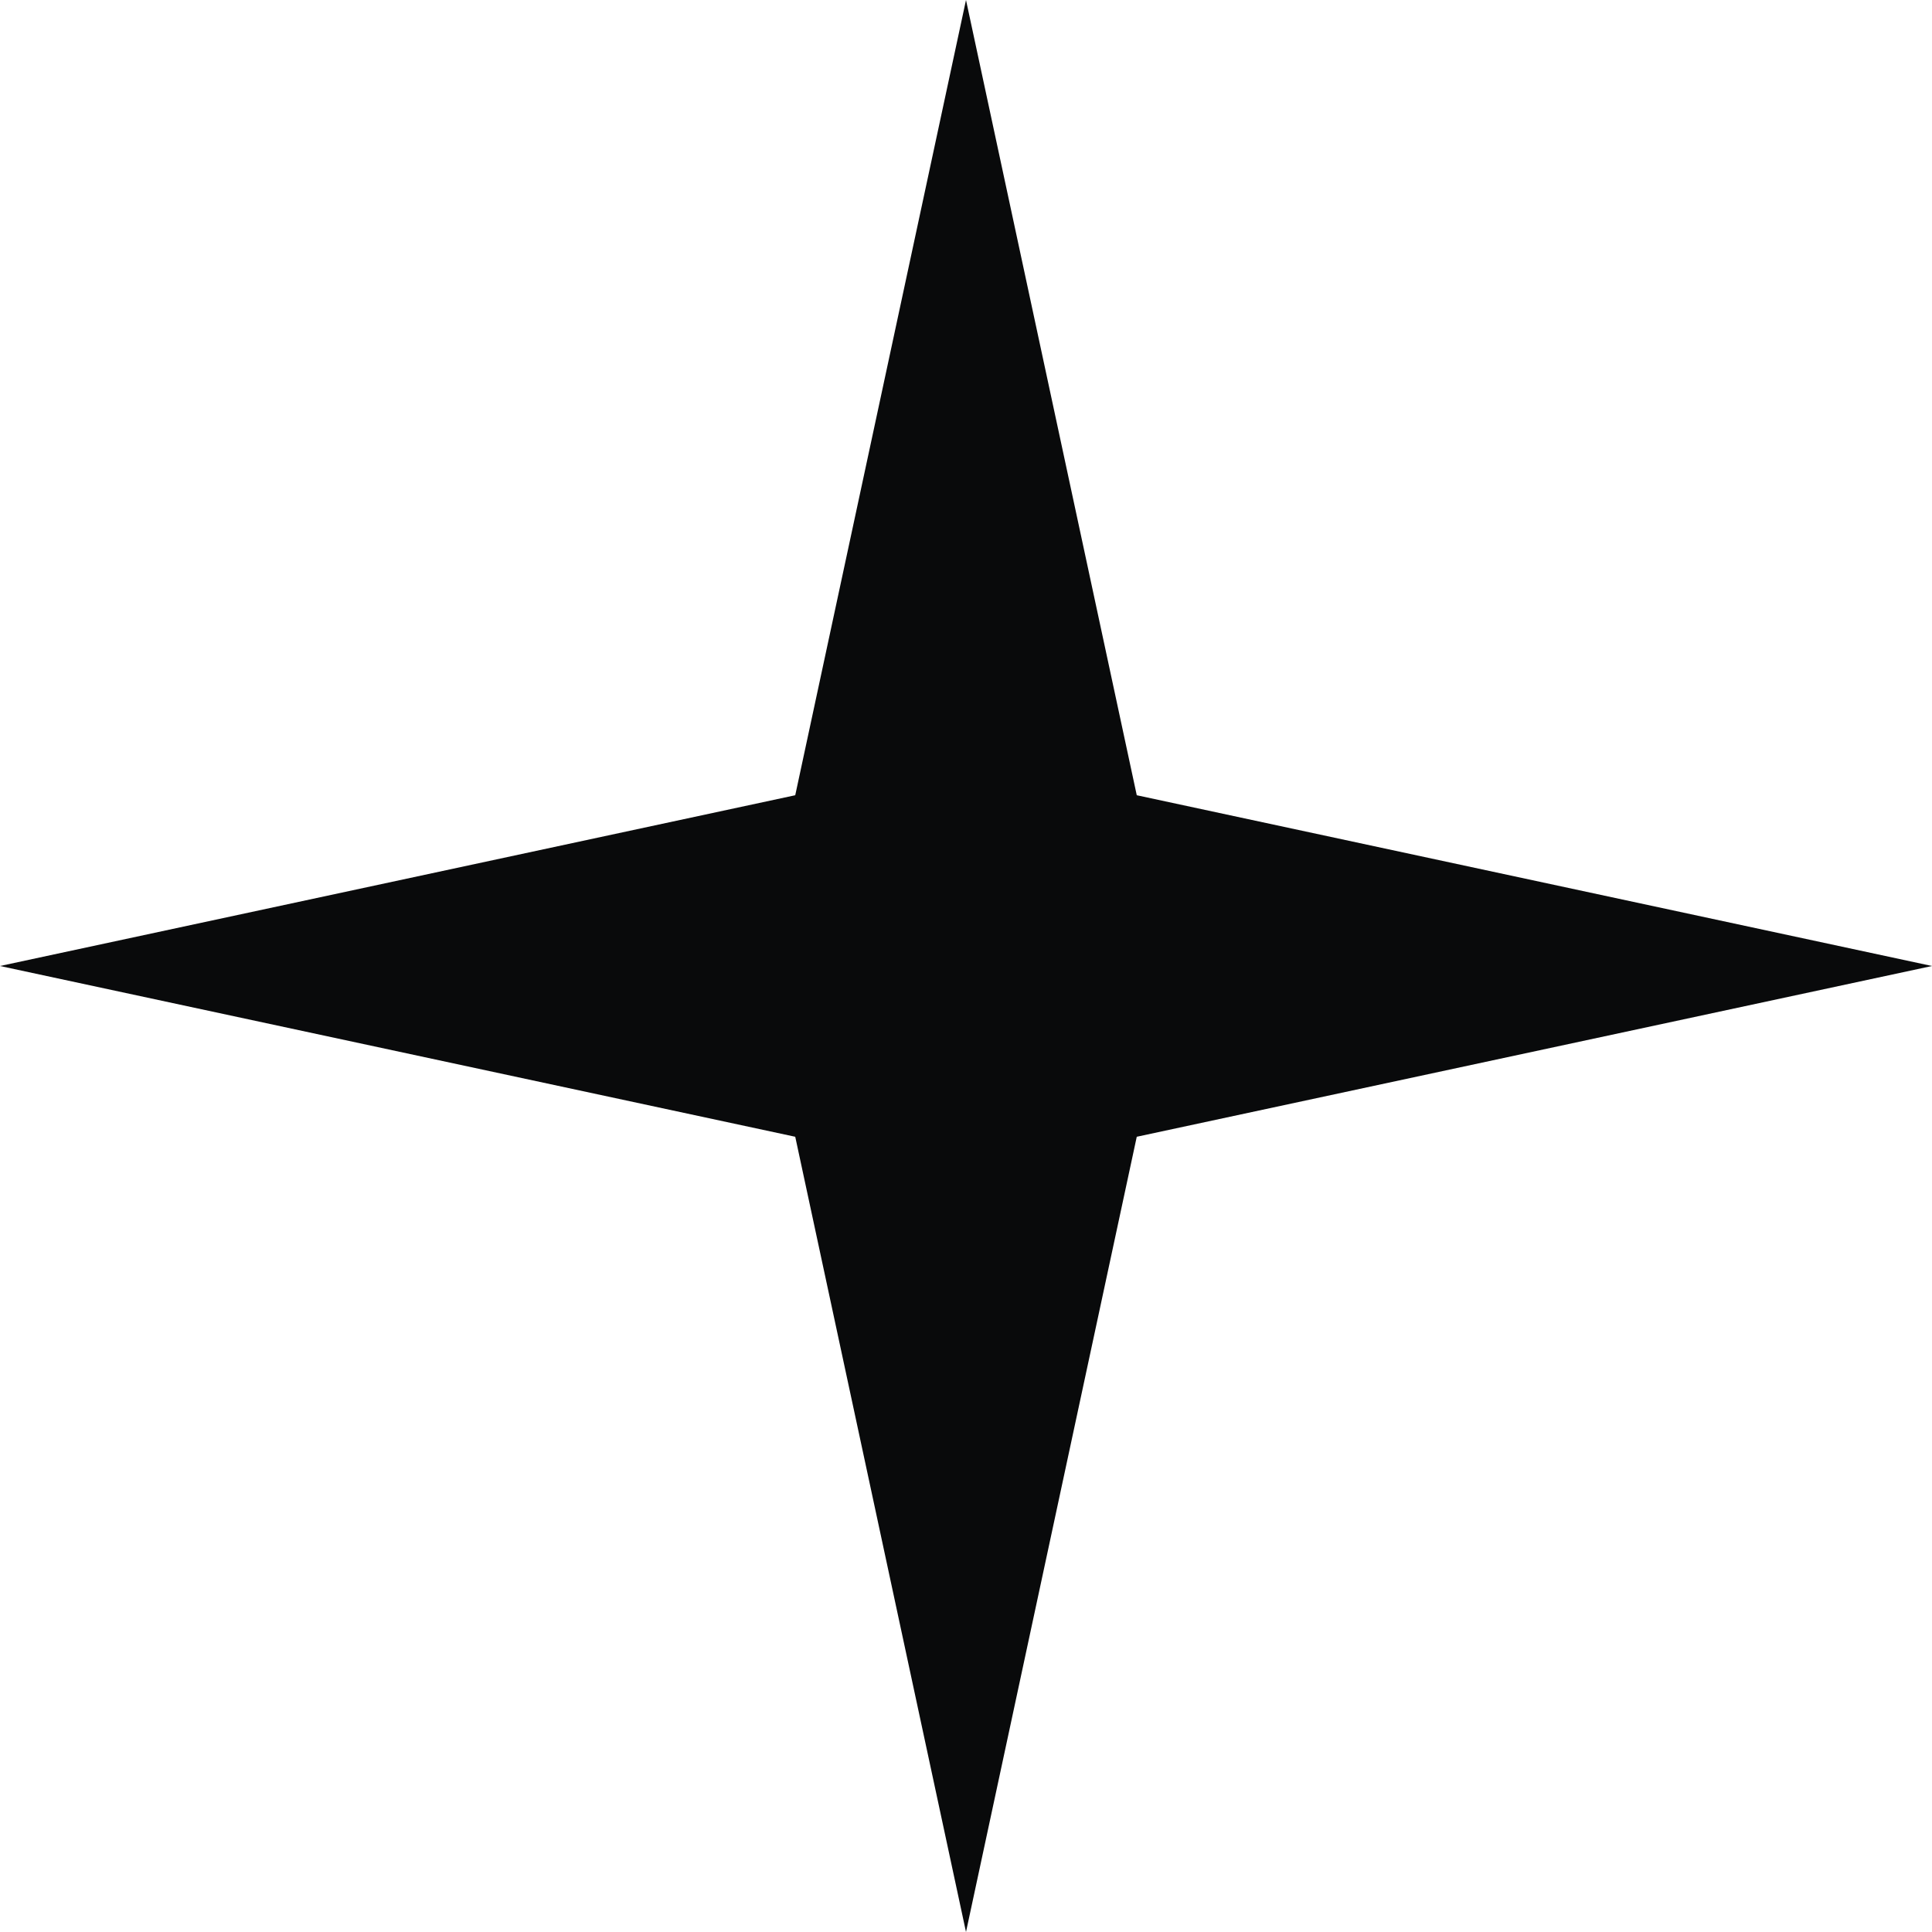 <svg width="114" height="114" viewBox="0 0 114 114" fill="none" xmlns="http://www.w3.org/2000/svg">
<path d="M57 0L67.076 46.924L114 57L67.076 67.076L57 114L46.924 67.076L0 57L46.924 46.924L57 0Z" fill="#090A0B"/>
</svg>
